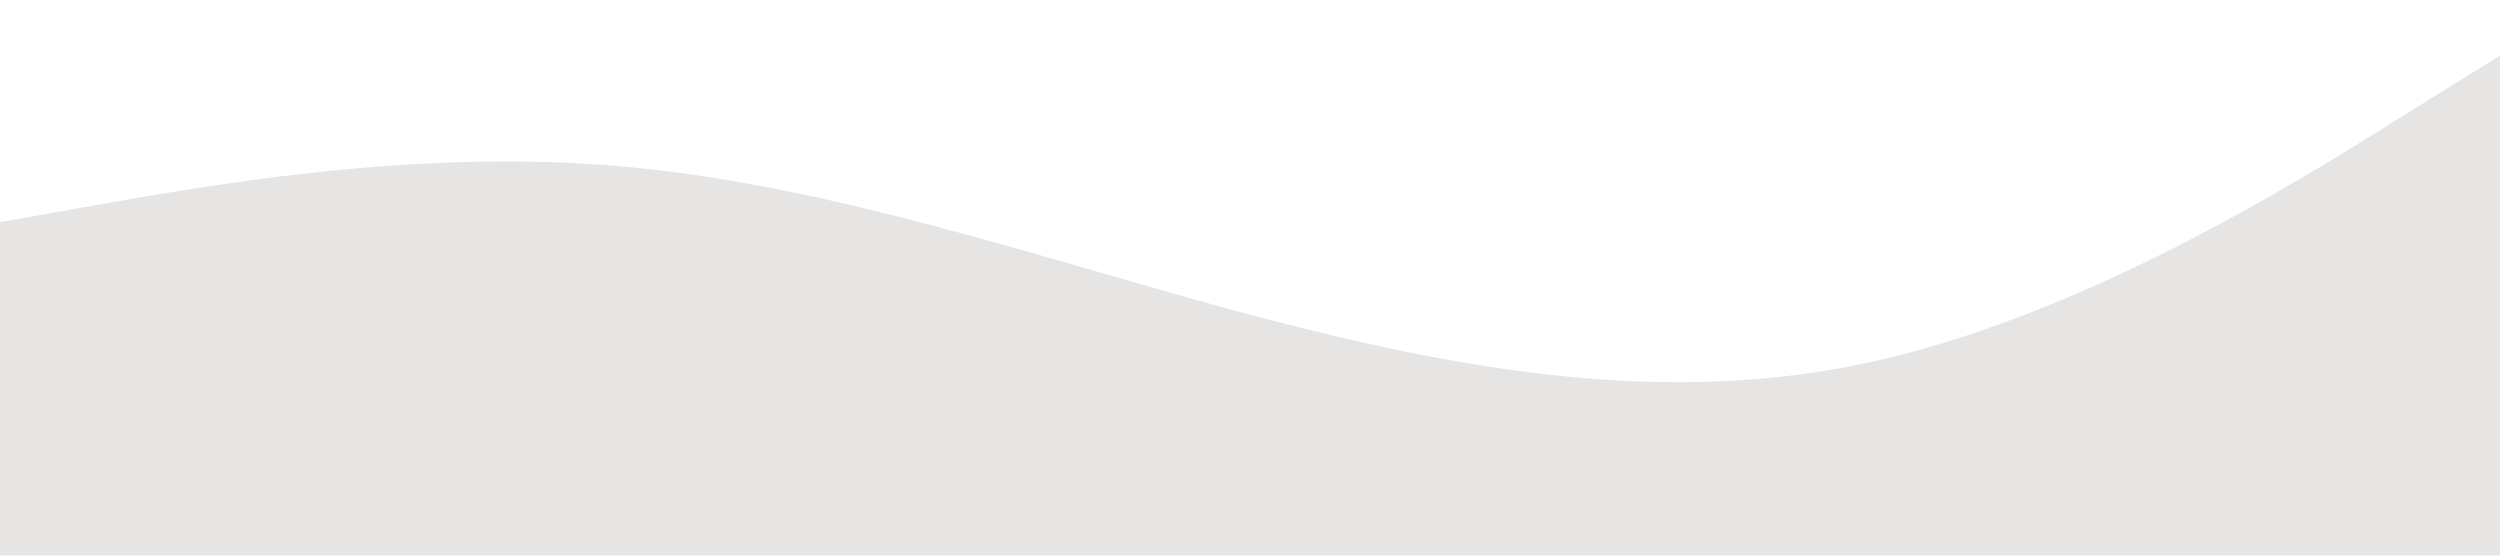 <?xml version="1.0" standalone="no"?><svg xmlns="http://www.w3.org/2000/svg" viewBox="0 0 1440 320"><path fill="#e7e5e4" fill-opacity="1" d="M0,128L60,117.3C120,107,240,85,360,96C480,107,600,149,720,181.3C840,213,960,235,1080,208C1200,181,1320,107,1380,69.3L1440,32L1440,320L1380,320C1320,320,1200,320,1080,320C960,320,840,320,720,320C600,320,480,320,360,320C240,320,120,320,60,320L0,320Z"></path></svg>